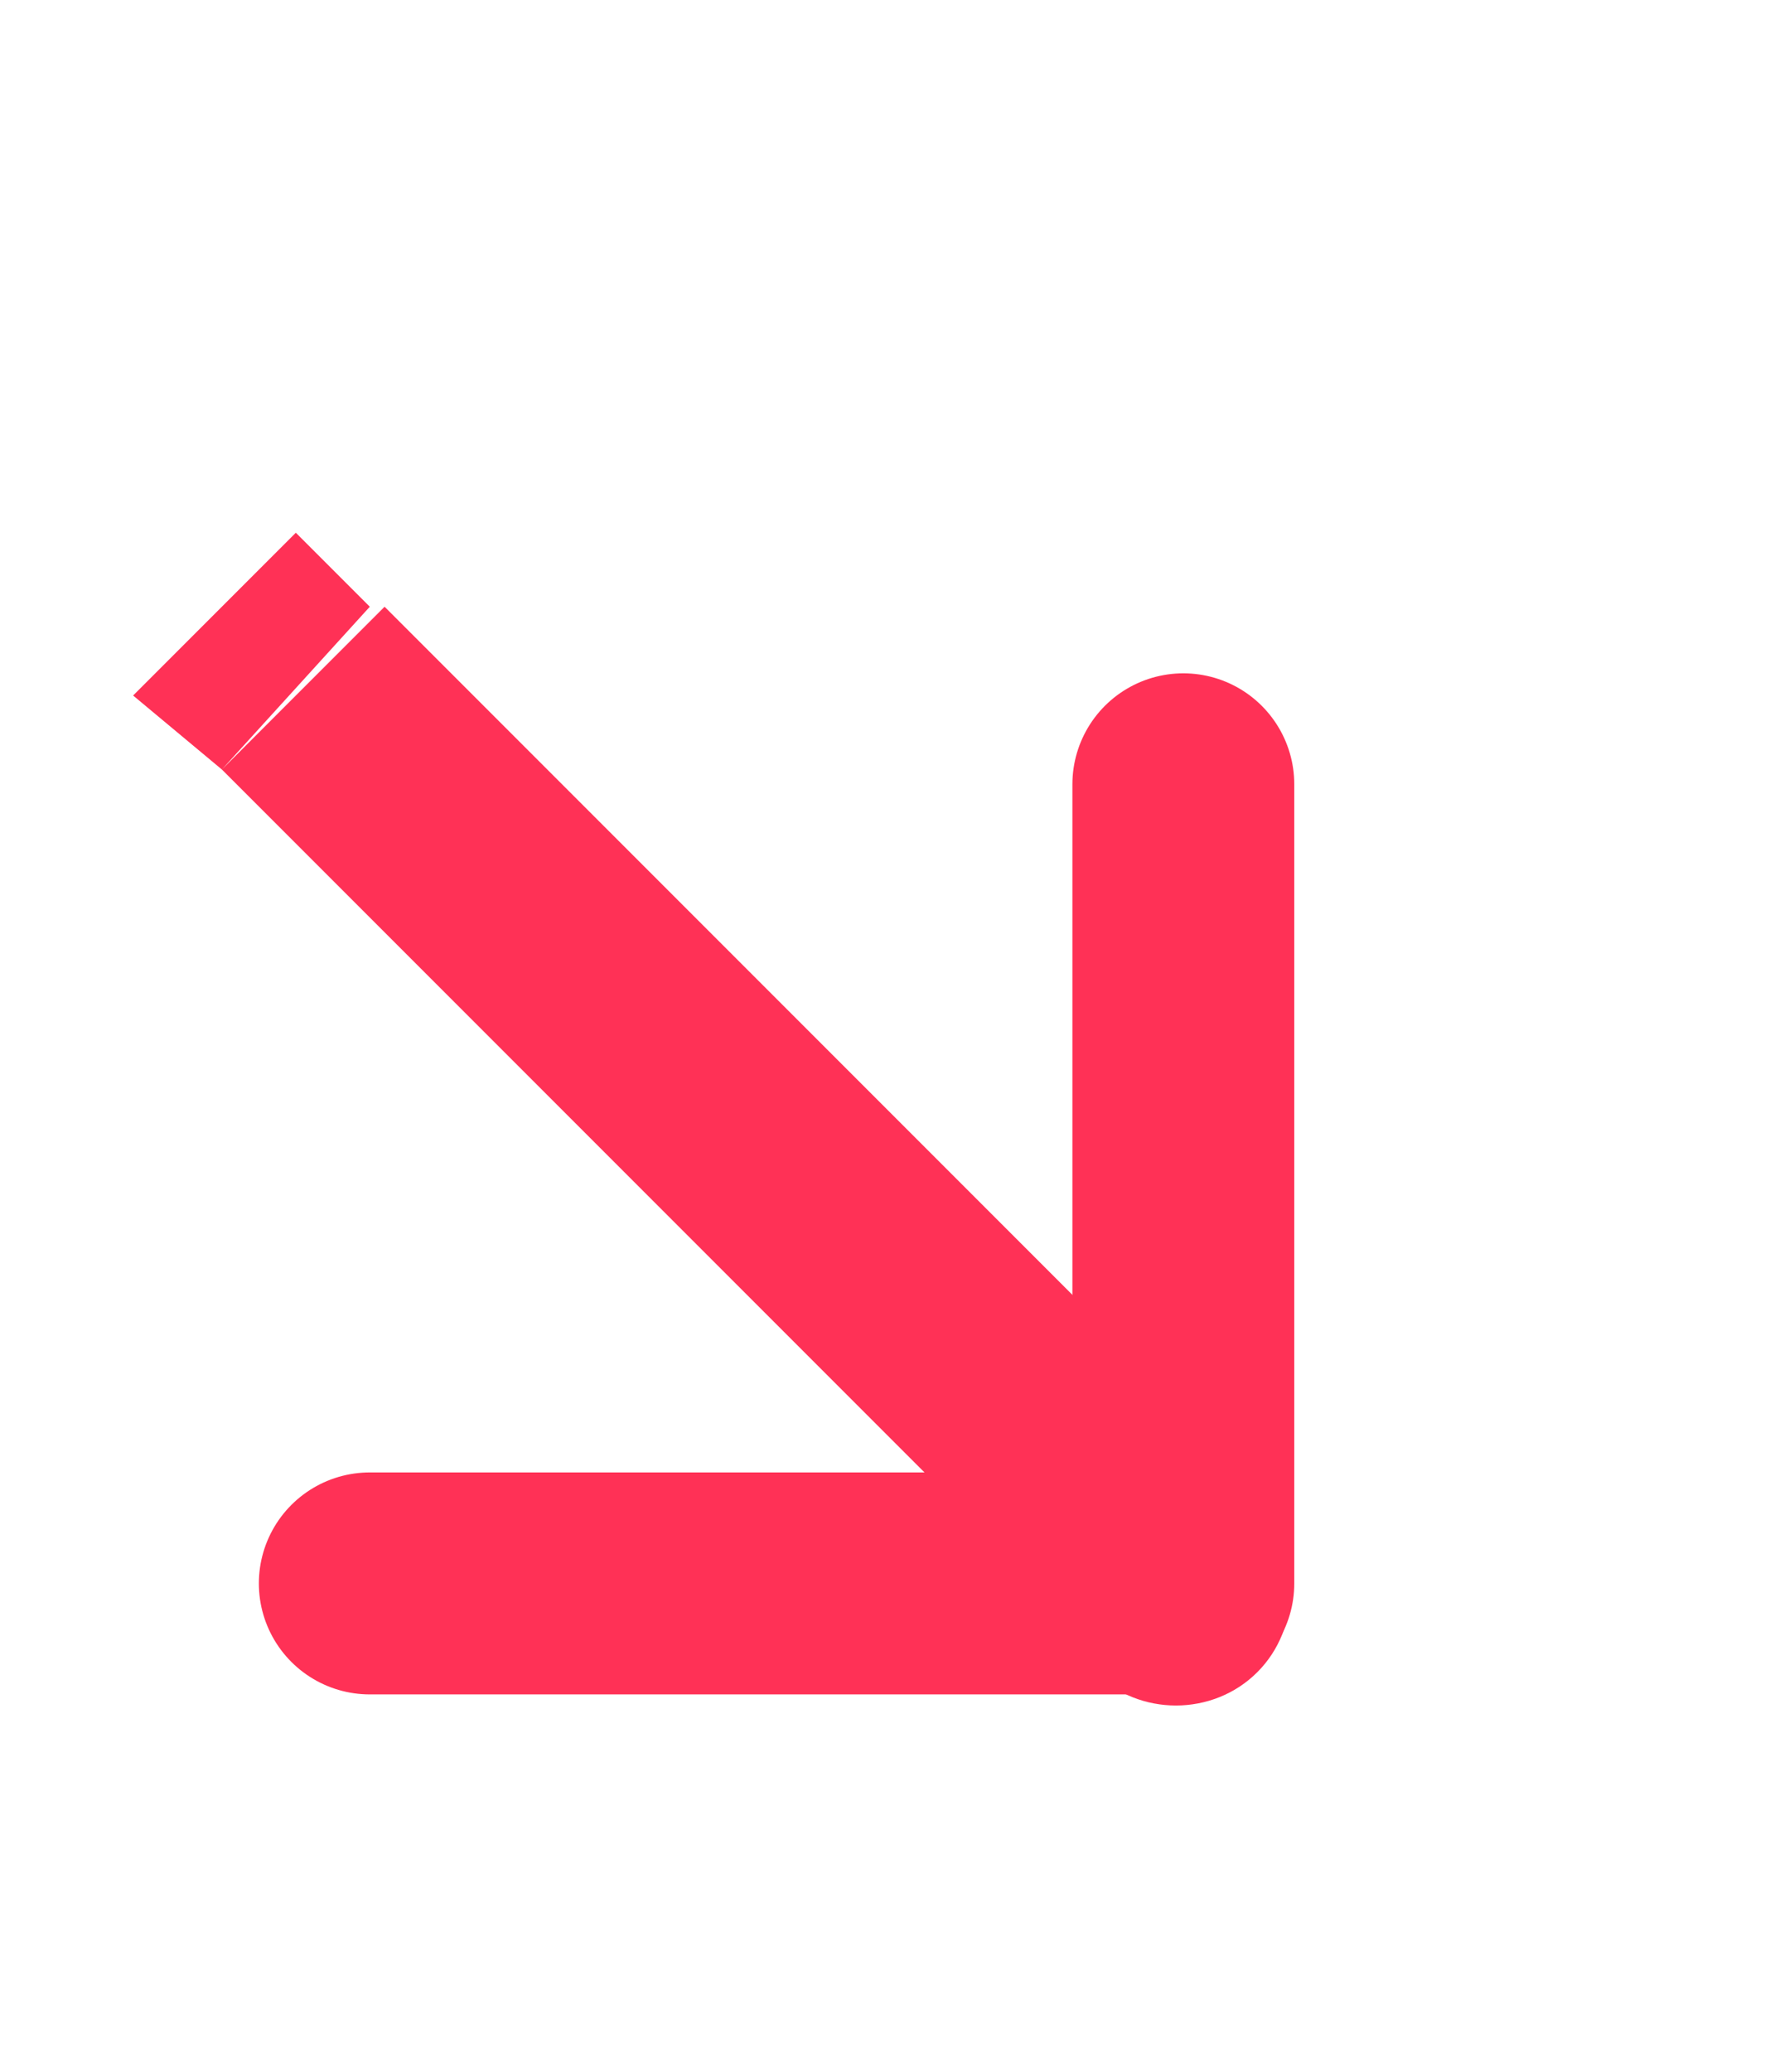 <?xml version="1.0" encoding="utf-8"?>
<!-- Generator: Adobe Illustrator 27.2.0, SVG Export Plug-In . SVG Version: 6.00 Build 0)  -->
<svg version="1.1" id="Layer_1" xmlns="http://www.w3.org/2000/svg" xmlns:xlink="http://www.w3.org/1999/xlink" x="0px" y="0px"
	 viewBox="0 0 12 14" style="enable-background:new 0 0 12 14;" xml:space="preserve">
<style type="text/css">
	.st0{fill:#FF3156;}
	.st1{fill:none;stroke:#FF3156;stroke-width:1.5;stroke-linecap:round;stroke-linejoin:round;}
</style>
<g id="up_icon">
	<g id="Group_261">
		<path id="Vector" class="st0" d="M8.5,10.2c0.3,0.3,0.3,0.8,0,1.1c-0.3,0.3-0.8,0.3-1.1,0L8.5,10.2z M1.5,5.2L0.9,4.7L2,3.6
			l0.5,0.5L1.5,5.2z M7.5,11.2l-6-6l1.1-1.1l6,6L7.5,11.2z"/>
		<path id="Vector_2" class="st1" d="M2.5,10.7H8V5.3"/>
	</g>
</g>
</svg>
